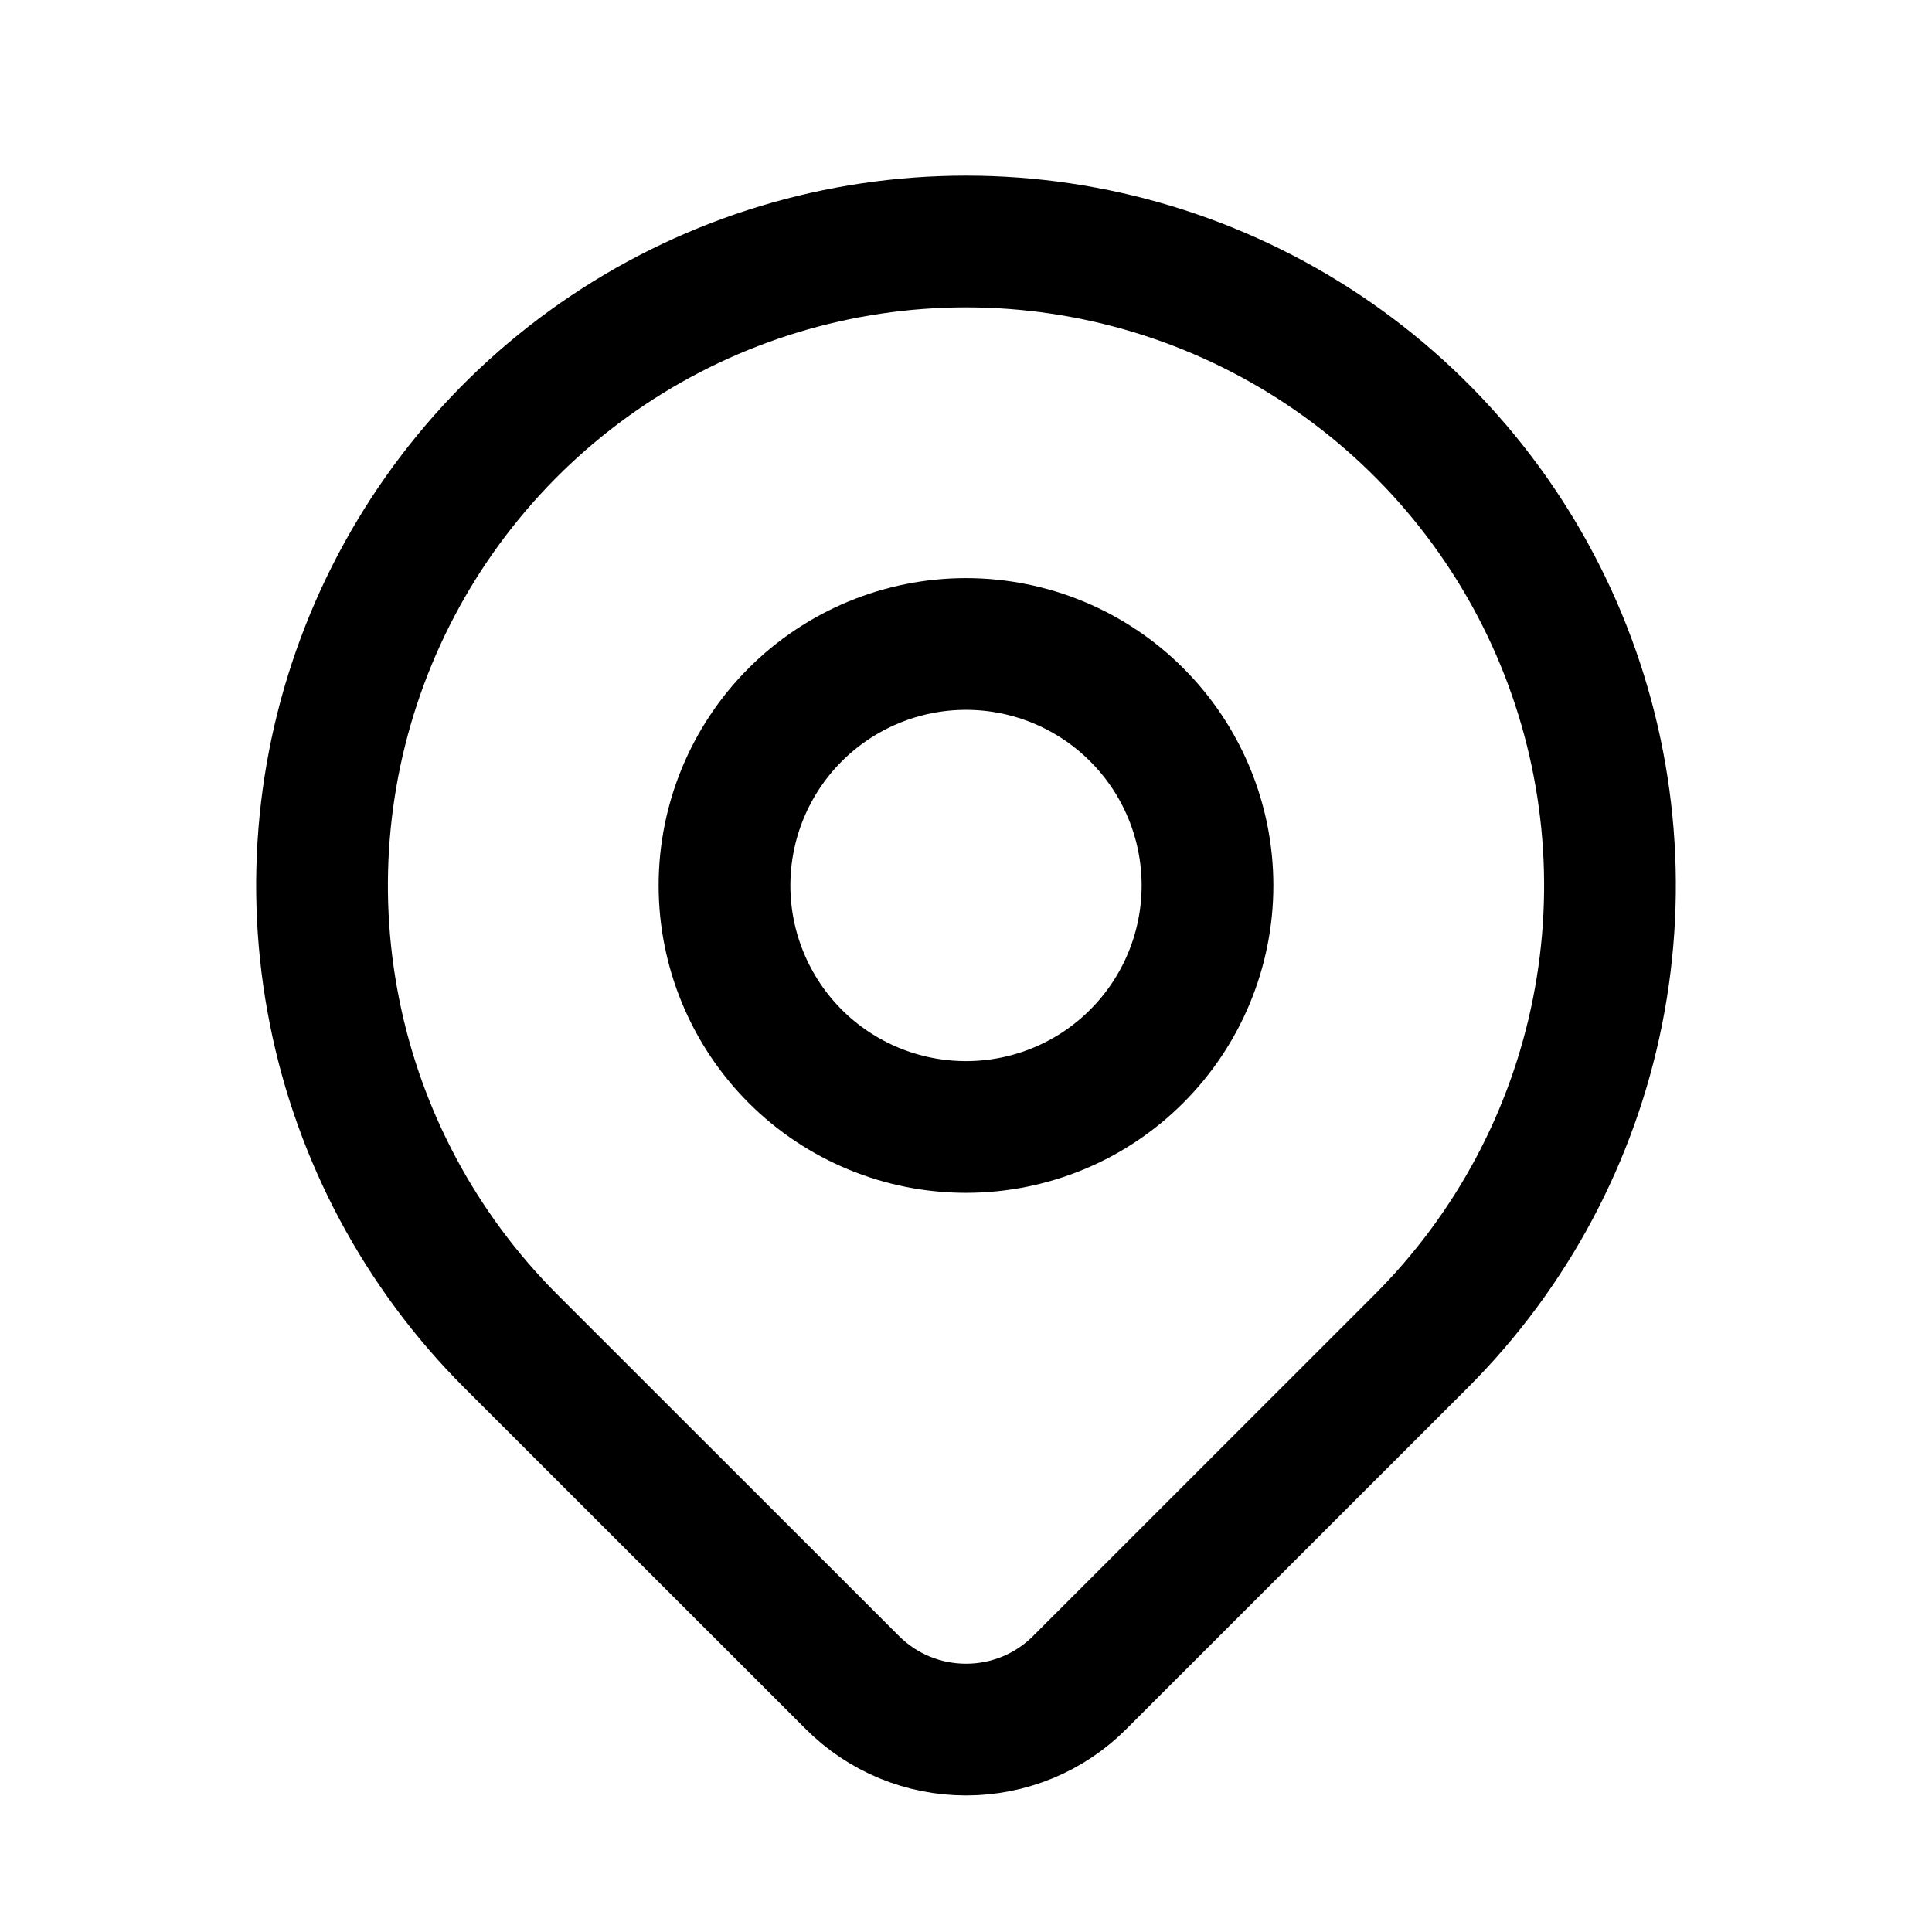 <svg width="100%" height="100%" viewBox="0 0 22 22" fill="none" xmlns="http://www.w3.org/2000/svg">
<path d="M16.186 15.269L12.296 19.158C12.126 19.329 11.924 19.464 11.702 19.556C11.479 19.648 11.241 19.695 11.001 19.695C10.76 19.695 10.521 19.648 10.299 19.556C10.077 19.464 9.875 19.329 9.705 19.158L5.814 15.269C4.789 14.243 4.09 12.937 3.808 11.514C3.525 10.092 3.67 8.617 4.225 7.277C4.78 5.937 5.72 4.792 6.926 3.986C8.132 3.18 9.55 2.75 11 2.75C12.45 2.75 13.868 3.18 15.074 3.986C16.28 4.792 17.22 5.937 17.775 7.277C18.33 8.617 18.475 10.092 18.192 11.514C17.91 12.937 17.211 14.243 16.186 15.269V15.269Z" stroke="currentColor" stroke-width="1.5" stroke-linecap="round" stroke-linejoin="round"/>
<path d="M13.75 10.083C13.75 10.813 13.46 11.512 12.944 12.028C12.429 12.544 11.729 12.833 11 12.833C10.271 12.833 9.571 12.544 9.055 12.028C8.54 11.512 8.25 10.813 8.25 10.083C8.25 9.354 8.54 8.654 9.055 8.139C9.571 7.623 10.271 7.333 11 7.333C11.729 7.333 12.429 7.623 12.944 8.139C13.46 8.654 13.75 9.354 13.75 10.083V10.083Z" stroke="currentColor" stroke-width="1.5" stroke-linecap="round" stroke-linejoin="round"/>
</svg>
